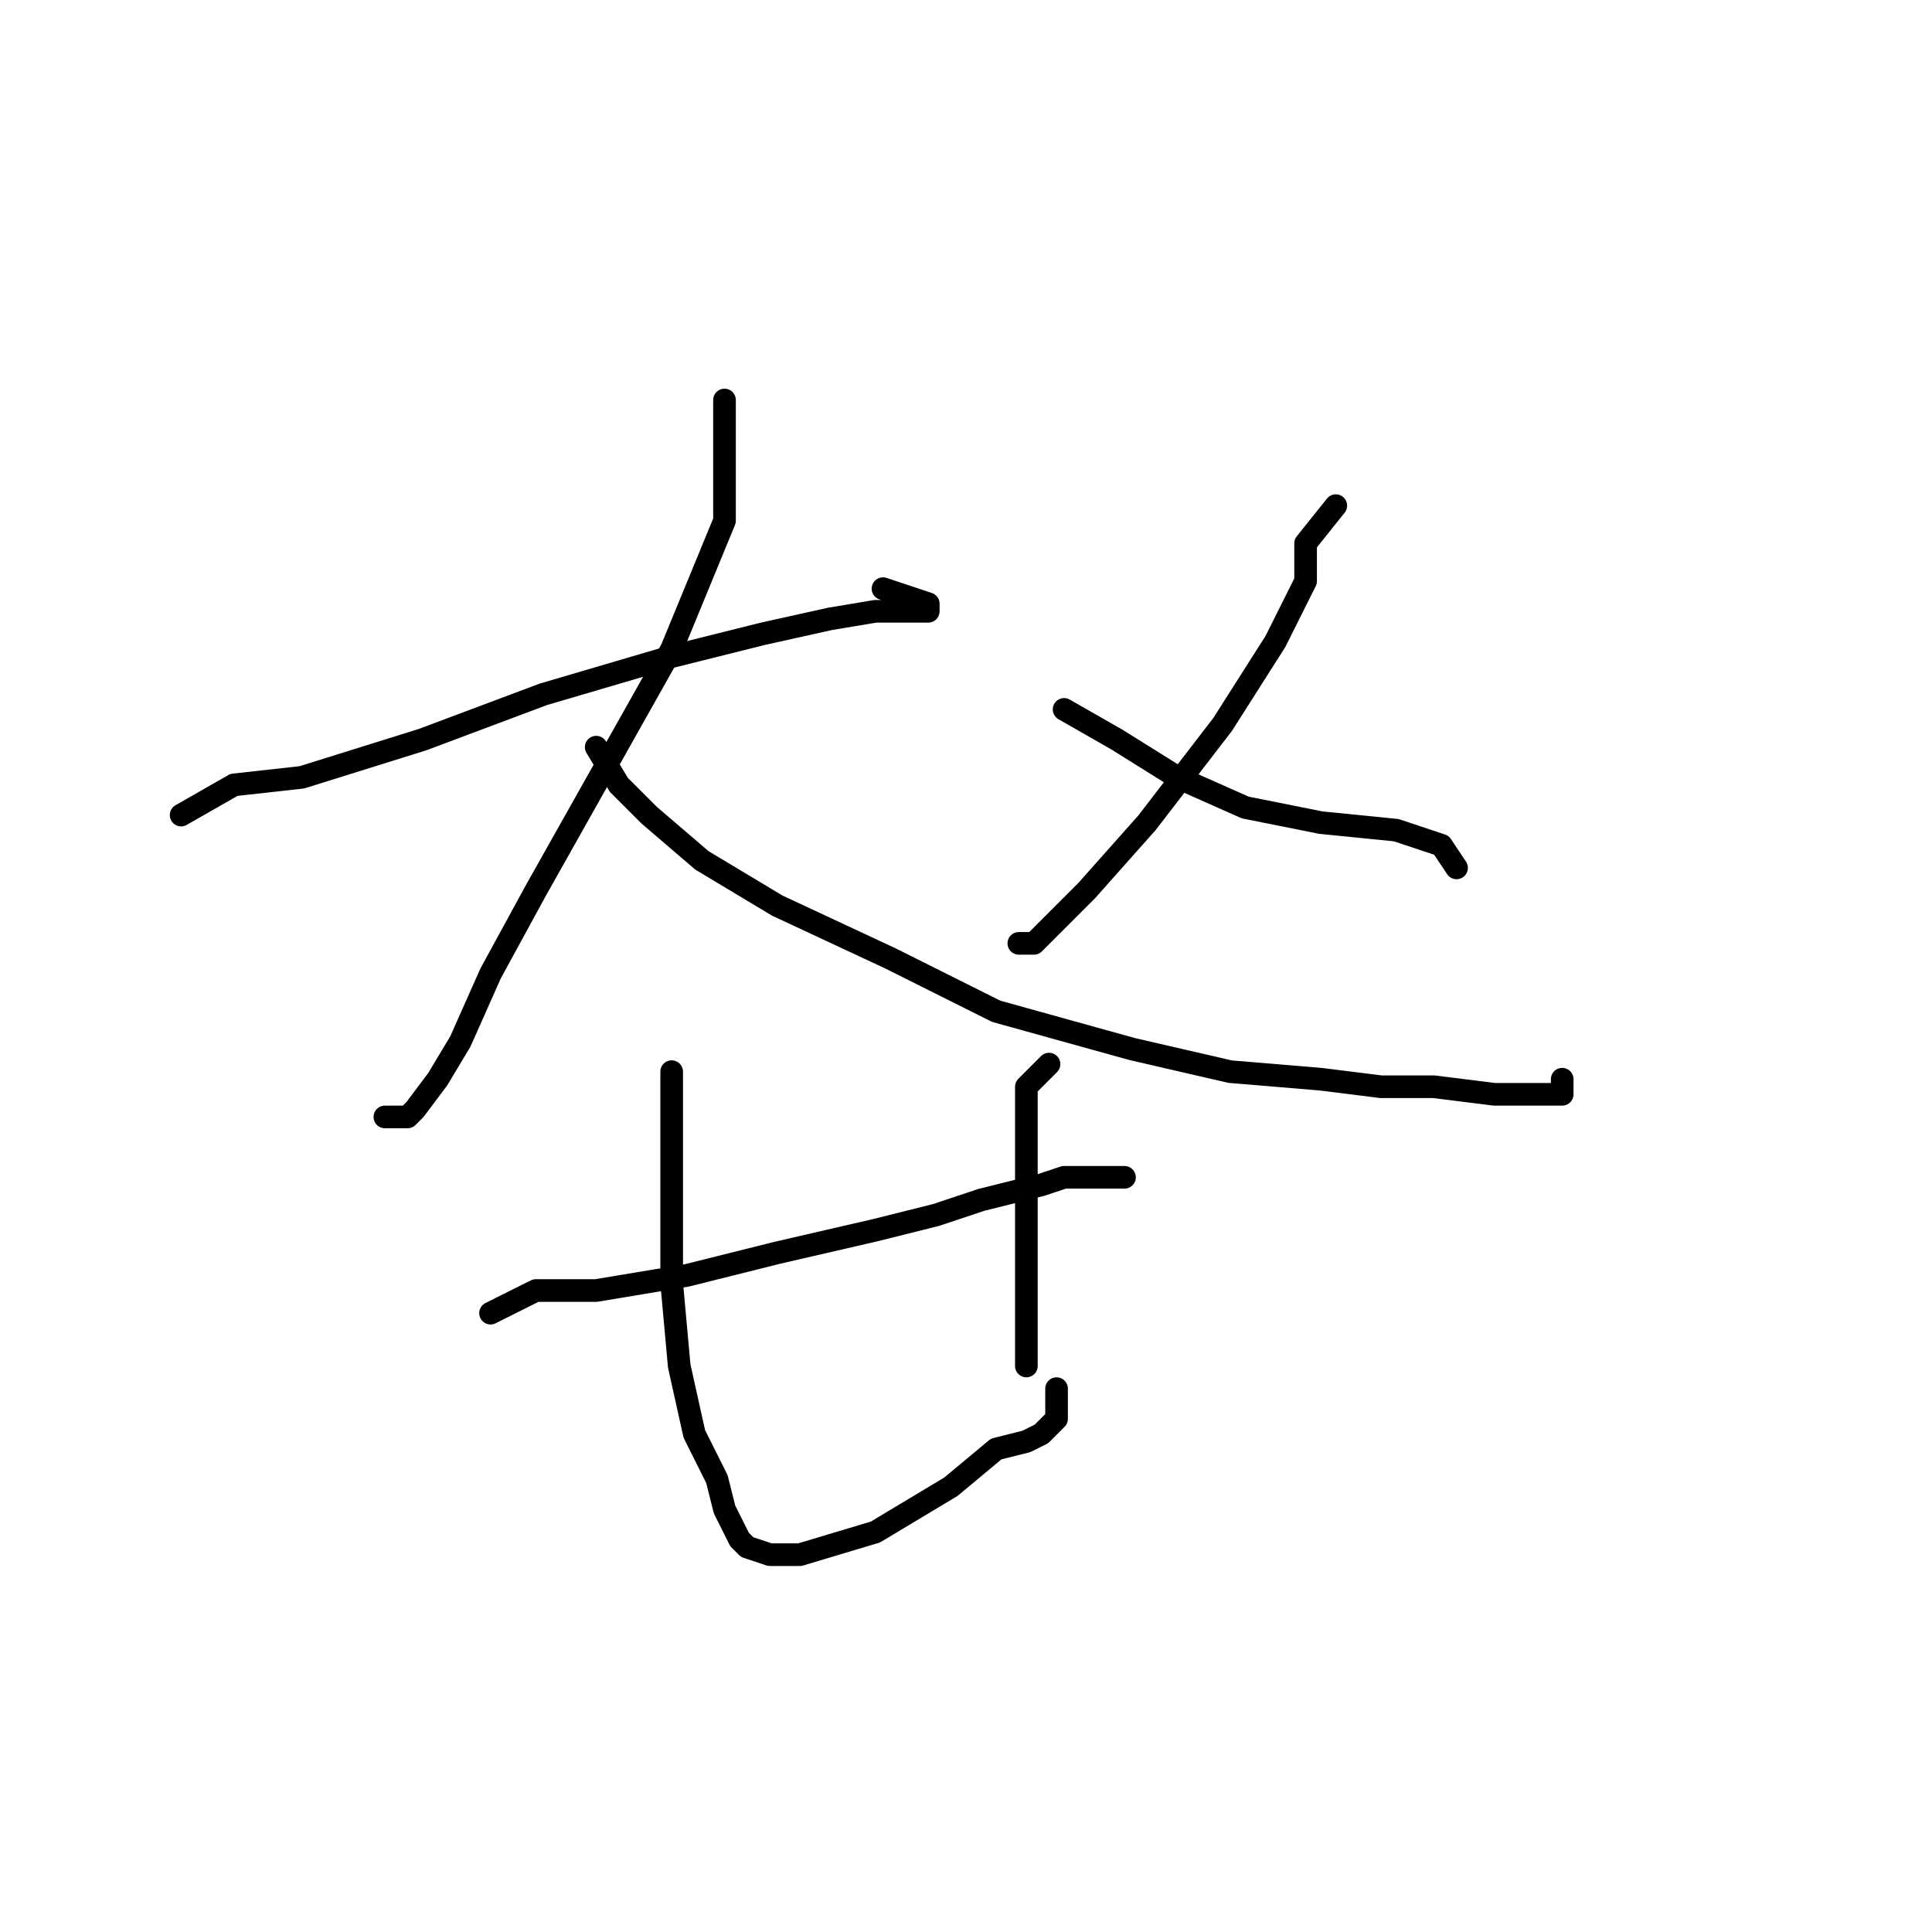 <?xml version="1.0" standalone="no"?>
    <svg width="256" height="256" xmlns="http://www.w3.org/2000/svg" version="1.1">
    <polyline stroke="black" stroke-width="3" stroke-linecap="round" fill="transparent" stroke-linejoin="round" points="24 108 31 104 40 103 56 98 72 92 89 87 101 84 110 82 116 81 120 81 122 81 123 81 123 80 117 78 117 78 " />
        <polyline stroke="black" stroke-width="3" stroke-linecap="round" fill="transparent" stroke-linejoin="round" points="96 53 96 60 96 69 89 86 80 102 71 118 65 129 61 138 58 143 55 147 54 148 51 148 51 148 " />
        <polyline stroke="black" stroke-width="3" stroke-linecap="round" fill="transparent" stroke-linejoin="round" points="79 99 82 104 86 108 93 114 103 120 118 127 132 134 150 139 163 142 175 143 183 144 190 144 198 145 202 145 206 145 207 145 207 143 207 143 " />
        <polyline stroke="black" stroke-width="3" stroke-linecap="round" fill="transparent" stroke-linejoin="round" points="177 67 173 72 173 77 169 85 162 96 152 109 144 118 139 123 137 125 135 125 135 125 " />
        <polyline stroke="black" stroke-width="3" stroke-linecap="round" fill="transparent" stroke-linejoin="round" points="141 94 148 98 156 103 165 107 175 109 185 110 191 112 193 115 193 115 " />
        <polyline stroke="black" stroke-width="3" stroke-linecap="round" fill="transparent" stroke-linejoin="round" points="65 174 71 171 79 171 91 169 103 166 116 163 124 161 130 159 134 158 138 157 141 156 144 156 146 156 148 156 149 156 149 156 " />
        <polyline stroke="black" stroke-width="3" stroke-linecap="round" fill="transparent" stroke-linejoin="round" points="89 142 89 146 89 152 89 160 89 170 90 181 92 190 95 196 96 200 98 204 99 205 102 206 106 206 116 203 126 197 132 192 136 191 138 190 139 189 140 188 140 186 140 184 140 184 " />
        <polyline stroke="black" stroke-width="3" stroke-linecap="round" fill="transparent" stroke-linejoin="round" points="139 141 136 144 136 151 136 158 136 165 136 174 136 181 136 181 " />
        </svg>